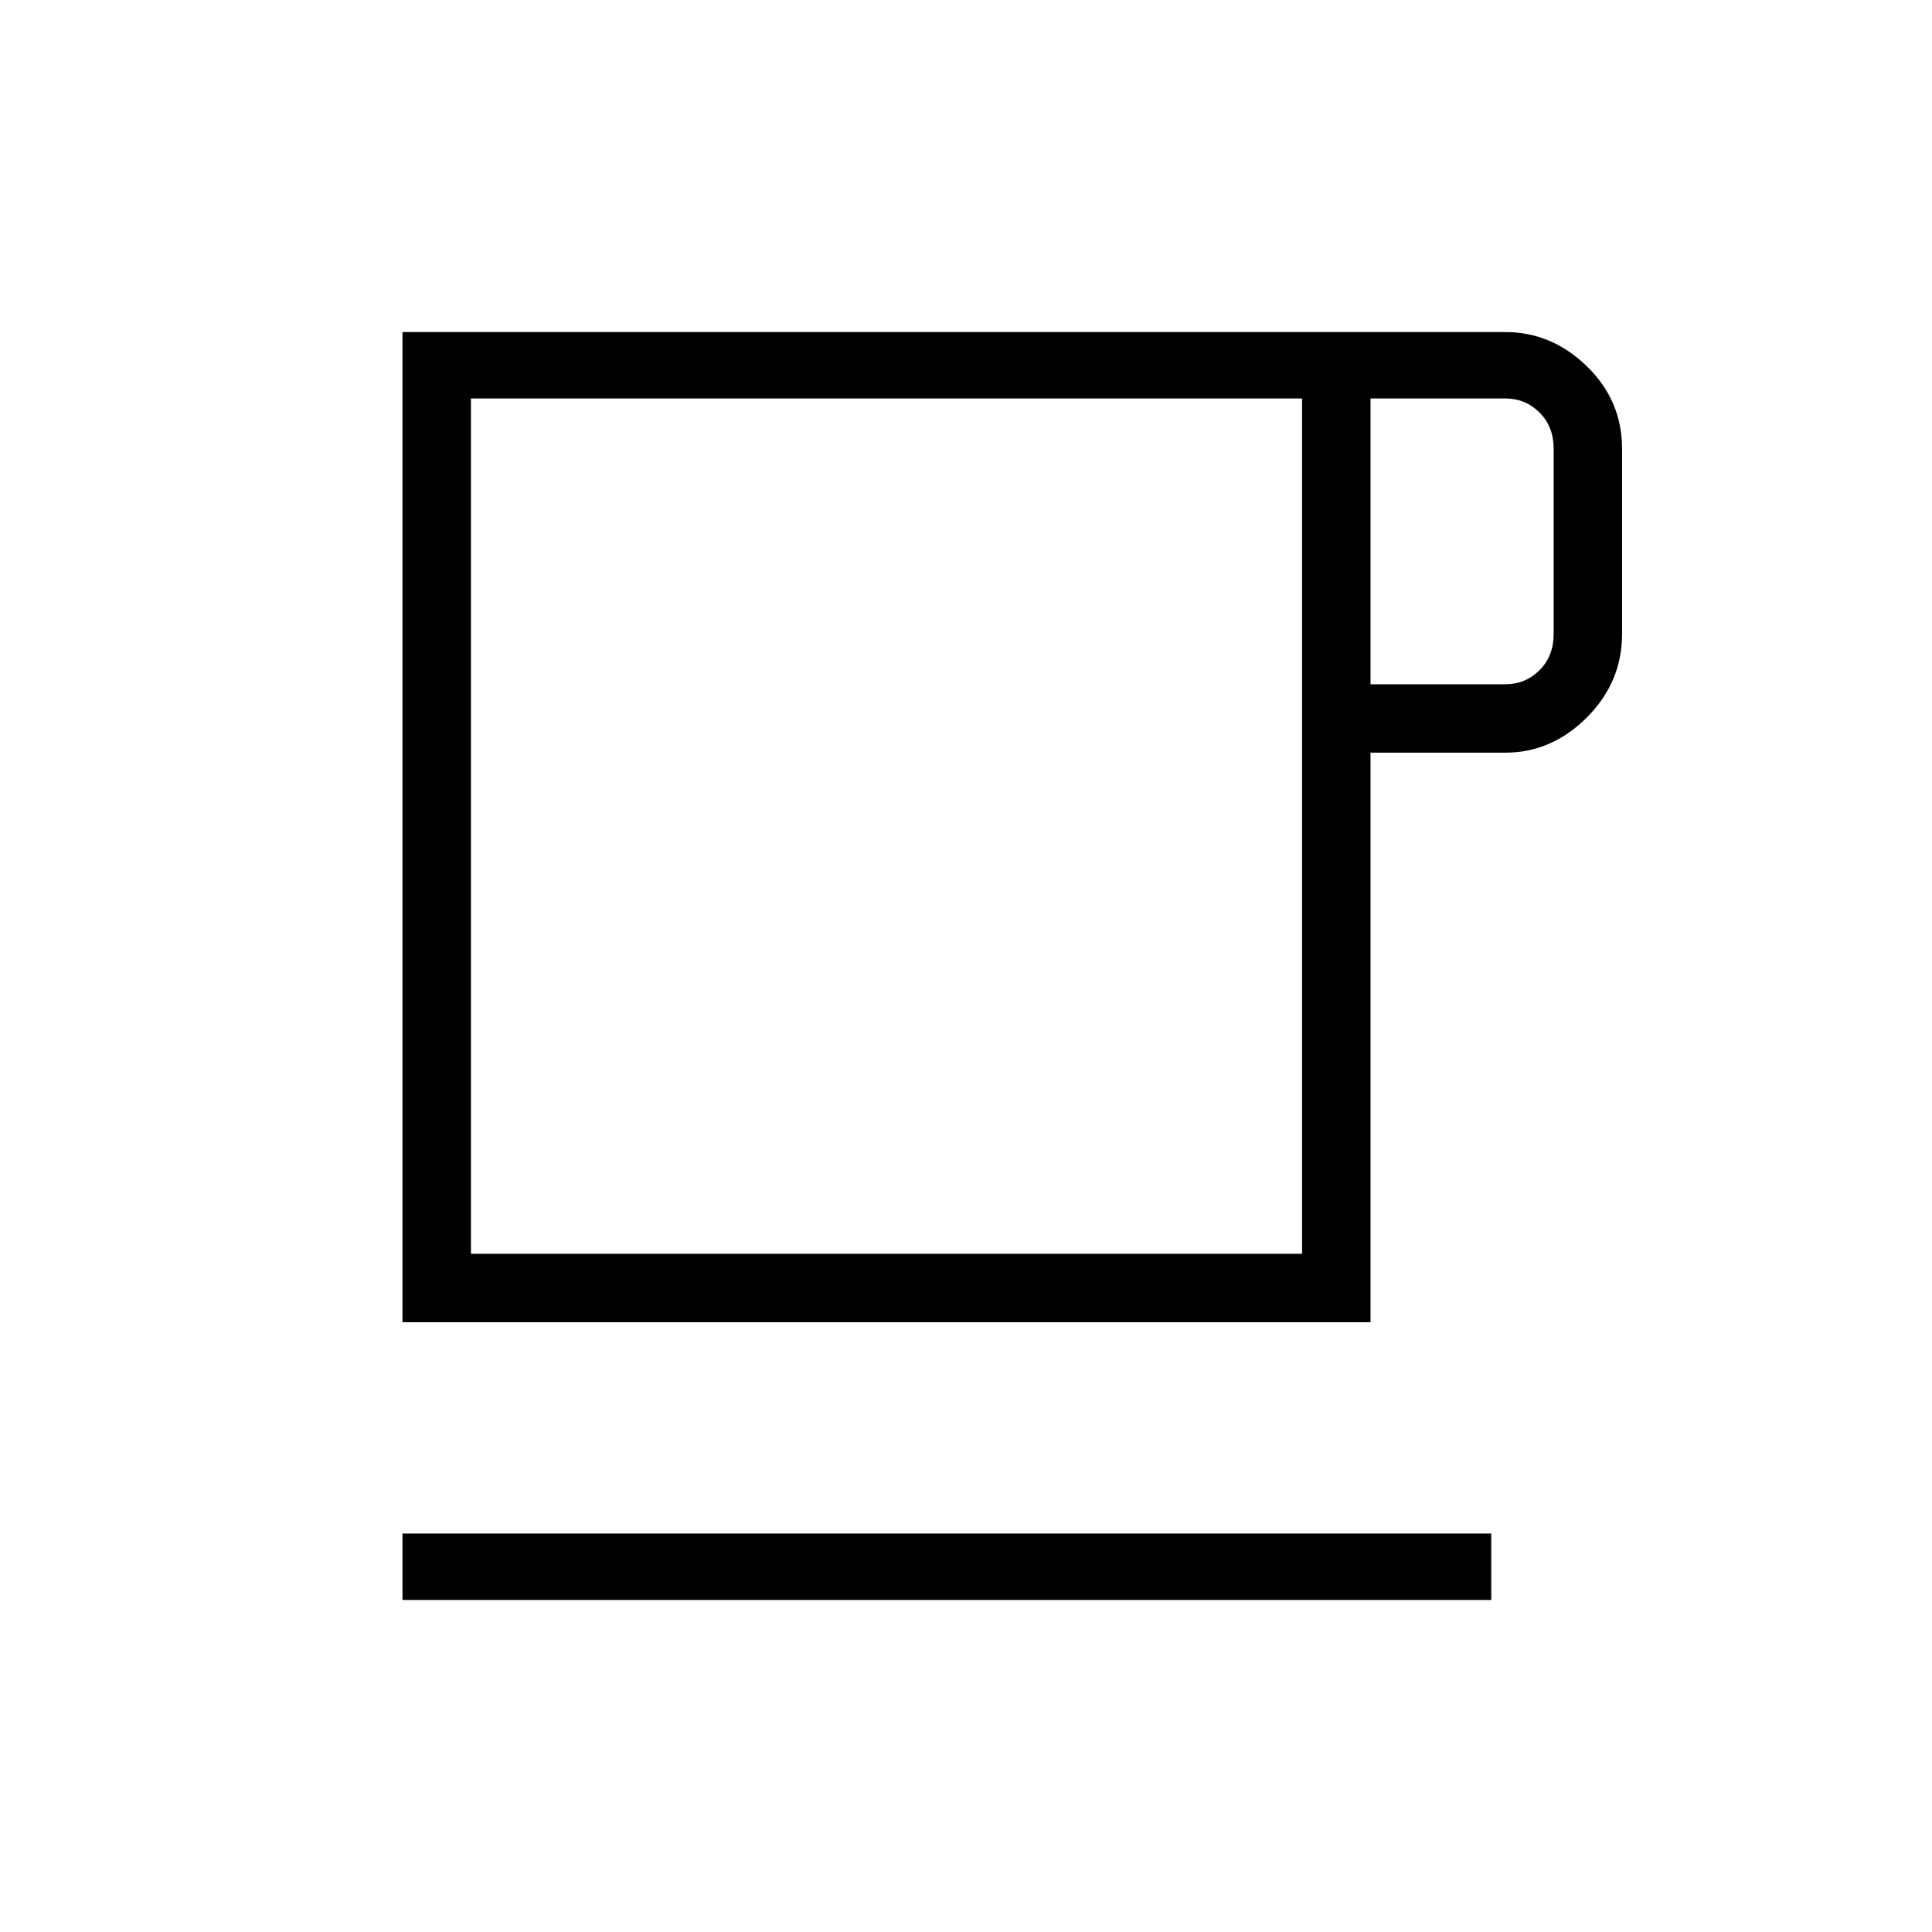 <svg xmlns="http://www.w3.org/2000/svg" height="40" width="40"><path d="M8.333 33.125V31.75h22.542v1.375Zm0-5.75v-20.5h22.834q.958 0 1.687.708.729.709.729 1.709v3.833q0 1-.729 1.729-.729.729-1.687.729h-2.792v11.792Zm1.417-1.417h17.208V8.25H9.75Zm18.625-11.791h2.792q.416 0 .708-.292t.292-.75V9.292q0-.459-.292-.75-.292-.292-.708-.292h-2.792Zm-10 2.958Z"/></svg>